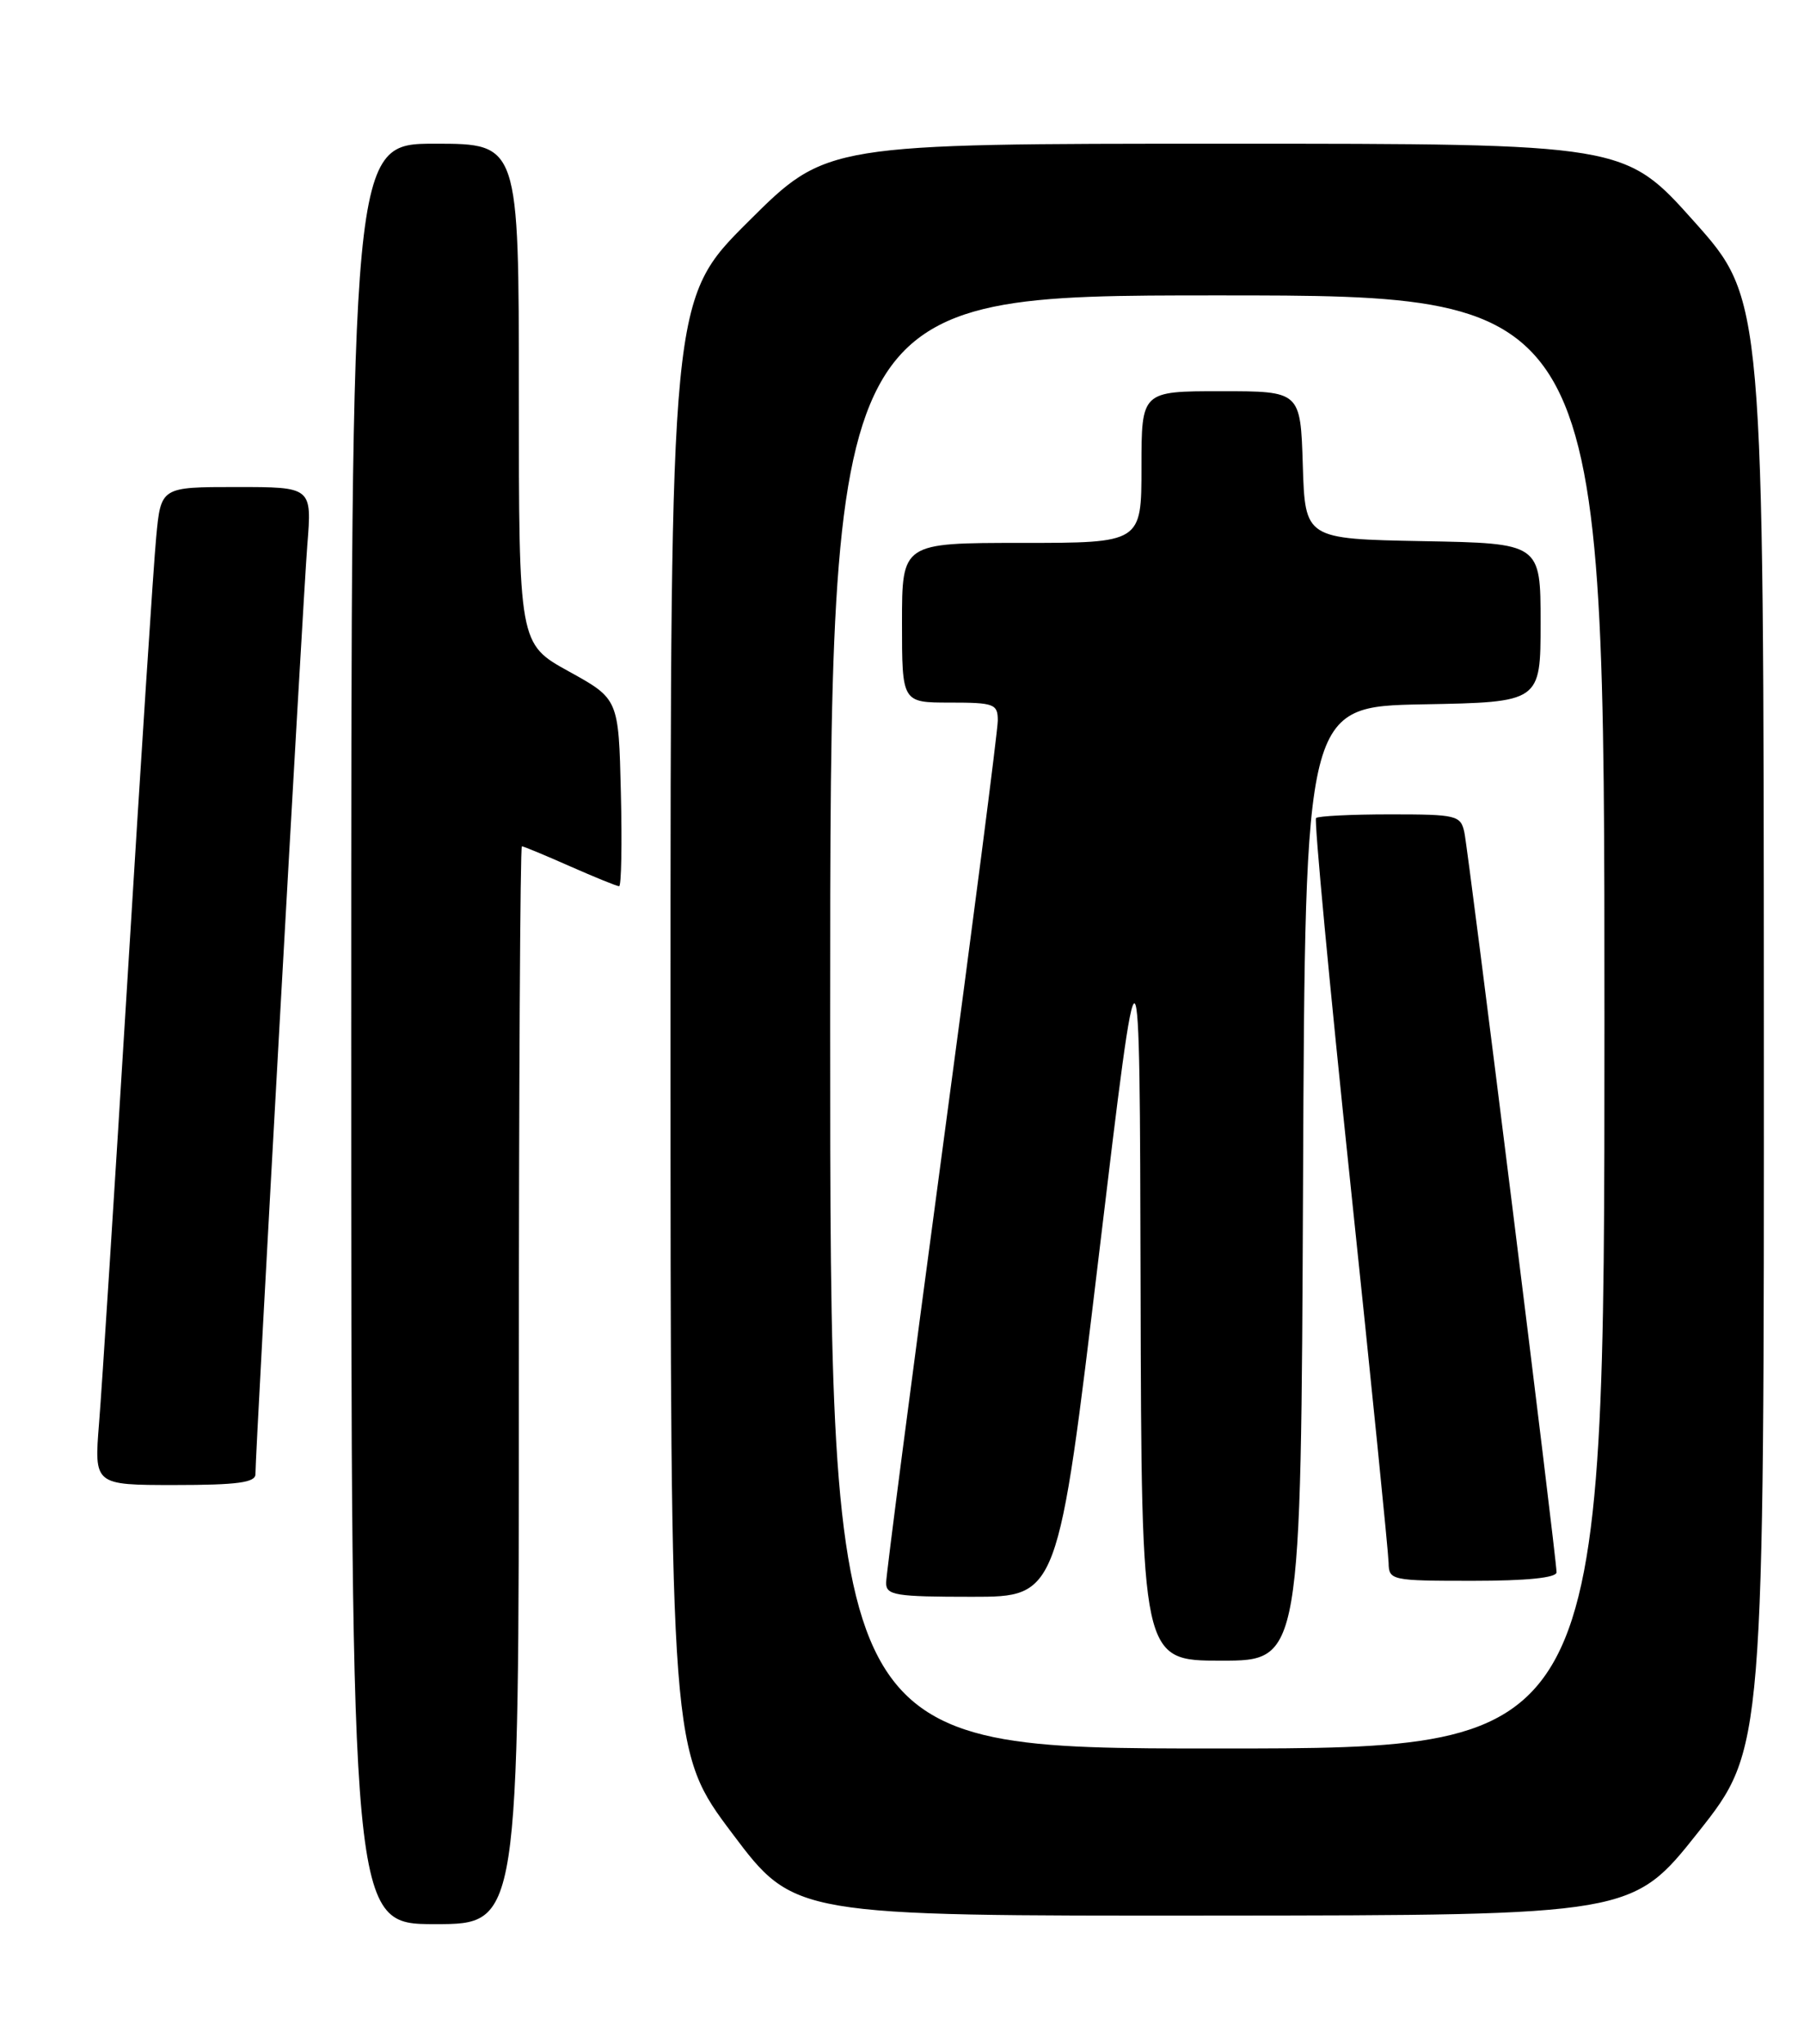 <?xml version="1.0" encoding="UTF-8" standalone="no"?>
<!DOCTYPE svg PUBLIC "-//W3C//DTD SVG 1.1//EN" "http://www.w3.org/Graphics/SVG/1.1/DTD/svg11.dtd" >
<svg xmlns="http://www.w3.org/2000/svg" xmlns:xlink="http://www.w3.org/1999/xlink" version="1.1" viewBox="0 0 226 256">
 <g >
 <path fill="currentColor"
d=" M 65.00 173.50 C 65.00 136.38 65.17 106.00 65.38 106.00 C 65.58 106.00 68.29 107.12 71.40 108.50 C 74.51 109.87 77.28 111.00 77.56 111.00 C 77.84 111.00 77.94 105.72 77.78 99.27 C 77.50 87.54 77.50 87.54 71.25 84.09 C 65.00 80.64 65.00 80.64 65.00 49.32 C 65.00 18.00 65.00 18.00 54.50 18.00 C 44.00 18.00 44.00 18.00 44.00 129.50 C 44.00 241.00 44.00 241.00 54.50 241.00 C 65.00 241.00 65.00 241.00 65.00 173.50 Z  M 212.75 229.48 C 221.00 219.07 221.00 219.07 220.97 128.28 C 220.94 37.50 220.94 37.50 212.24 27.75 C 203.53 18.00 203.53 18.00 153.53 18.00 C 103.54 18.00 103.54 18.00 93.77 27.73 C 84.00 37.46 84.00 37.46 84.00 128.41 C 84.00 219.35 84.00 219.35 91.75 229.66 C 99.50 239.97 99.50 239.97 152.00 239.93 C 204.50 239.89 204.50 239.89 212.75 229.48 Z  M 32.00 184.65 C 32.00 181.68 37.96 75.02 38.50 68.25 C 39.08 61.00 39.08 61.00 29.62 61.00 C 20.16 61.00 20.16 61.00 19.57 67.25 C 19.24 70.69 17.64 95.33 16.01 122.00 C 14.37 148.68 12.76 173.99 12.41 178.25 C 11.79 186.00 11.79 186.00 21.90 186.00 C 29.72 186.00 32.00 185.69 32.00 184.65 Z  M 104.00 128.00 C 104.00 37.00 104.00 37.00 152.50 37.00 C 201.00 37.00 201.00 37.00 201.00 128.00 C 201.00 219.00 201.00 219.00 152.50 219.00 C 104.00 219.00 104.00 219.00 104.00 128.00 Z  M 163.24 148.25 C 163.50 88.50 163.50 88.50 178.25 88.22 C 193.00 87.95 193.00 87.95 193.00 78.00 C 193.00 68.05 193.00 68.05 178.25 67.78 C 163.50 67.50 163.50 67.50 163.21 58.25 C 162.92 49.00 162.92 49.00 152.96 49.00 C 143.00 49.00 143.00 49.00 143.00 58.50 C 143.00 68.00 143.00 68.00 128.00 68.00 C 113.00 68.00 113.00 68.00 113.00 78.00 C 113.00 88.00 113.00 88.00 119.00 88.00 C 124.56 88.00 125.00 88.17 125.00 90.25 C 125.00 91.49 121.85 115.90 118.00 144.50 C 114.16 173.10 111.01 197.29 111.01 198.25 C 111.00 199.81 112.18 200.00 121.77 200.00 C 132.54 200.00 132.54 200.00 137.66 157.25 C 142.78 114.50 142.78 114.50 142.89 161.25 C 143.00 208.00 143.00 208.00 152.99 208.00 C 162.98 208.00 162.98 208.00 163.24 148.25 Z  M 195.00 196.93 C 195.00 195.14 183.97 106.65 183.45 104.25 C 182.99 102.12 182.48 102.00 174.15 102.00 C 169.30 102.00 165.13 102.21 164.87 102.46 C 164.62 102.71 166.55 123.30 169.17 148.21 C 171.79 173.12 173.94 194.51 173.96 195.75 C 174.00 197.94 174.29 198.00 184.50 198.00 C 191.26 198.00 195.00 197.62 195.00 196.93 Z "/>
</g>
</svg>